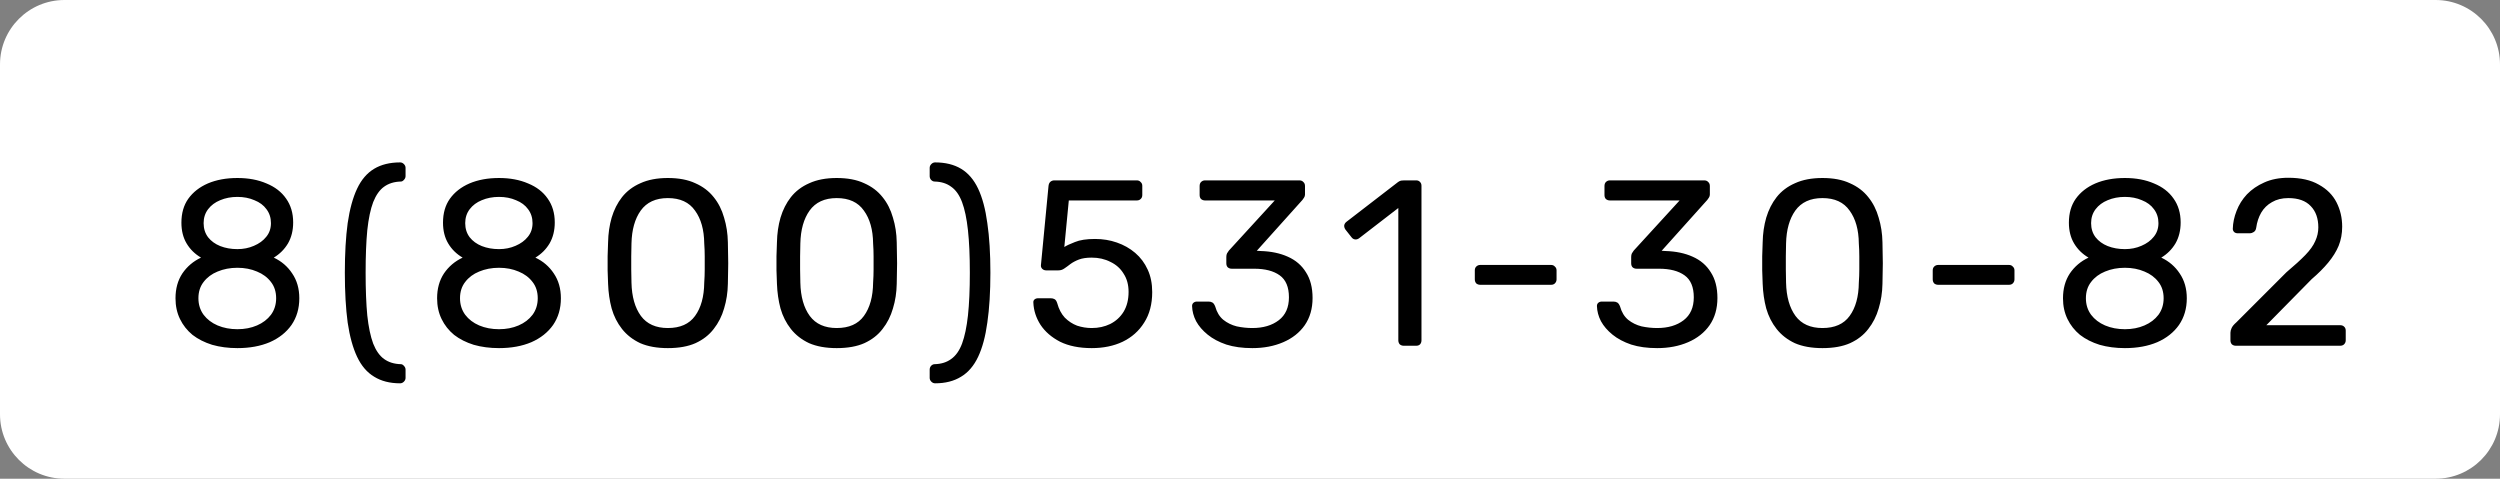 <svg width="188" height="36" viewBox="0 0 188 36" fill="none" xmlns="http://www.w3.org/2000/svg">
<rect x="0" y="0" width="188" height="36" fill="#808080" stroke="none"/>
<path d="M0 4.845C0 2.169 2.169 0 4.845 0H183.155C185.831 0 188 2.169 188 4.845V31.155C188 33.831 185.831 36 183.155 36H4.845C2.169 36 0 33.831 0 31.155V4.845Z" fill="white"/>
<path d="M17.853 26.178C17.166 26.178 16.532 26.095 15.952 25.929C15.383 25.751 14.892 25.503 14.477 25.183C14.074 24.851 13.761 24.454 13.536 23.992C13.31 23.53 13.198 23.009 13.198 22.429C13.198 21.706 13.37 21.085 13.713 20.564C14.069 20.042 14.536 19.646 15.117 19.373C14.655 19.101 14.293 18.745 14.033 18.307C13.772 17.869 13.642 17.348 13.642 16.744C13.642 16.033 13.814 15.435 14.157 14.949C14.513 14.452 15.004 14.067 15.632 13.794C16.271 13.522 17.012 13.386 17.853 13.386C18.682 13.386 19.41 13.522 20.038 13.794C20.677 14.055 21.169 14.434 21.513 14.932C21.868 15.429 22.046 16.027 22.046 16.726C22.046 17.33 21.915 17.857 21.655 18.307C21.394 18.745 21.039 19.101 20.589 19.373C21.169 19.646 21.631 20.042 21.974 20.564C22.33 21.085 22.508 21.706 22.508 22.429C22.508 23.199 22.312 23.868 21.921 24.437C21.53 24.993 20.985 25.426 20.287 25.733C19.588 26.03 18.776 26.178 17.853 26.178ZM17.853 24.756C18.398 24.756 18.889 24.662 19.327 24.472C19.765 24.283 20.115 24.016 20.375 23.673C20.636 23.317 20.766 22.903 20.766 22.429C20.766 21.943 20.636 21.535 20.375 21.203C20.115 20.86 19.765 20.599 19.327 20.421C18.889 20.232 18.398 20.137 17.853 20.137C17.308 20.137 16.81 20.232 16.36 20.421C15.922 20.599 15.573 20.86 15.312 21.203C15.052 21.535 14.921 21.943 14.921 22.429C14.921 22.903 15.052 23.317 15.312 23.673C15.573 24.016 15.922 24.283 16.36 24.472C16.81 24.662 17.308 24.756 17.853 24.756ZM17.853 18.734C18.303 18.734 18.717 18.651 19.096 18.485C19.487 18.319 19.795 18.094 20.02 17.81C20.257 17.526 20.375 17.182 20.375 16.779C20.375 16.377 20.263 16.027 20.038 15.731C19.825 15.435 19.523 15.21 19.132 15.056C18.753 14.89 18.326 14.807 17.853 14.807C17.379 14.807 16.947 14.89 16.556 15.056C16.177 15.21 15.875 15.435 15.65 15.731C15.425 16.027 15.312 16.377 15.312 16.779C15.312 17.194 15.425 17.549 15.65 17.845C15.875 18.13 16.177 18.349 16.556 18.503C16.947 18.657 17.379 18.734 17.853 18.734ZM30.089 28.825C29.319 28.825 28.668 28.659 28.135 28.327C27.602 28.008 27.175 27.51 26.856 26.835C26.536 26.16 26.299 25.301 26.145 24.259C26.003 23.205 25.932 21.955 25.932 20.51C25.932 19.065 26.003 17.822 26.145 16.779C26.299 15.725 26.536 14.861 26.856 14.185C27.175 13.51 27.602 13.013 28.135 12.693C28.668 12.373 29.319 12.213 30.089 12.213C30.196 12.213 30.291 12.255 30.373 12.338C30.456 12.421 30.498 12.515 30.498 12.622V13.244C30.498 13.35 30.456 13.445 30.373 13.528C30.302 13.611 30.225 13.652 30.142 13.652C29.645 13.664 29.224 13.794 28.881 14.043C28.549 14.28 28.277 14.665 28.064 15.198C27.862 15.731 27.714 16.436 27.62 17.312C27.537 18.177 27.495 19.243 27.495 20.51C27.495 21.777 27.537 22.849 27.62 23.726C27.714 24.59 27.862 25.295 28.064 25.84C28.277 26.373 28.549 26.758 28.881 26.995C29.224 27.244 29.645 27.374 30.142 27.386C30.225 27.386 30.302 27.427 30.373 27.51C30.456 27.593 30.498 27.688 30.498 27.794V28.416C30.498 28.523 30.456 28.618 30.373 28.701C30.291 28.783 30.196 28.825 30.089 28.825ZM37.525 26.178C36.838 26.178 36.204 26.095 35.624 25.929C35.055 25.751 34.564 25.503 34.149 25.183C33.746 24.851 33.433 24.454 33.208 23.992C32.983 23.53 32.87 23.009 32.87 22.429C32.87 21.706 33.042 21.085 33.385 20.564C33.74 20.042 34.208 19.646 34.789 19.373C34.327 19.101 33.965 18.745 33.705 18.307C33.444 17.869 33.314 17.348 33.314 16.744C33.314 16.033 33.486 15.435 33.829 14.949C34.185 14.452 34.676 14.067 35.304 13.794C35.944 13.522 36.684 13.386 37.525 13.386C38.354 13.386 39.082 13.522 39.71 13.794C40.35 14.055 40.841 14.434 41.185 14.932C41.54 15.429 41.718 16.027 41.718 16.726C41.718 17.33 41.587 17.857 41.327 18.307C41.066 18.745 40.711 19.101 40.261 19.373C40.841 19.646 41.303 20.042 41.647 20.564C42.002 21.085 42.179 21.706 42.179 22.429C42.179 23.199 41.984 23.868 41.593 24.437C41.202 24.993 40.657 25.426 39.959 25.733C39.26 26.03 38.449 26.178 37.525 26.178ZM37.525 24.756C38.07 24.756 38.561 24.662 38.999 24.472C39.438 24.283 39.787 24.016 40.047 23.673C40.308 23.317 40.438 22.903 40.438 22.429C40.438 21.943 40.308 21.535 40.047 21.203C39.787 20.86 39.438 20.599 38.999 20.421C38.561 20.232 38.07 20.137 37.525 20.137C36.98 20.137 36.482 20.232 36.032 20.421C35.594 20.599 35.245 20.86 34.984 21.203C34.724 21.535 34.593 21.943 34.593 22.429C34.593 22.903 34.724 23.317 34.984 23.673C35.245 24.016 35.594 24.283 36.032 24.472C36.482 24.662 36.98 24.756 37.525 24.756ZM37.525 18.734C37.975 18.734 38.389 18.651 38.768 18.485C39.159 18.319 39.467 18.094 39.692 17.81C39.929 17.526 40.047 17.182 40.047 16.779C40.047 16.377 39.935 16.027 39.71 15.731C39.497 15.435 39.195 15.21 38.804 15.056C38.425 14.89 37.998 14.807 37.525 14.807C37.051 14.807 36.619 14.89 36.228 15.056C35.849 15.21 35.547 15.435 35.322 15.731C35.097 16.027 34.984 16.377 34.984 16.779C34.984 17.194 35.097 17.549 35.322 17.845C35.547 18.13 35.849 18.349 36.228 18.503C36.619 18.657 37.051 18.734 37.525 18.734ZM50.223 26.178C49.406 26.178 48.713 26.053 48.144 25.805C47.588 25.544 47.132 25.189 46.776 24.739C46.421 24.288 46.16 23.773 45.995 23.193C45.841 22.613 45.752 21.997 45.728 21.345C45.716 21.025 45.705 20.688 45.693 20.332C45.693 19.977 45.693 19.622 45.693 19.267C45.705 18.899 45.716 18.55 45.728 18.218C45.74 17.567 45.829 16.951 45.995 16.371C46.172 15.778 46.433 15.263 46.776 14.825C47.132 14.375 47.594 14.025 48.162 13.777C48.731 13.516 49.418 13.386 50.223 13.386C51.04 13.386 51.727 13.516 52.284 13.777C52.852 14.025 53.314 14.375 53.67 14.825C54.025 15.263 54.286 15.778 54.452 16.371C54.629 16.951 54.724 17.567 54.736 18.218C54.748 18.55 54.754 18.899 54.754 19.267C54.765 19.622 54.765 19.977 54.754 20.332C54.754 20.688 54.748 21.025 54.736 21.345C54.724 21.997 54.629 22.613 54.452 23.193C54.286 23.773 54.025 24.288 53.67 24.739C53.326 25.189 52.87 25.544 52.302 25.805C51.745 26.053 51.052 26.178 50.223 26.178ZM50.223 24.668C51.147 24.668 51.828 24.366 52.266 23.761C52.716 23.145 52.947 22.311 52.959 21.256C52.983 20.913 52.995 20.581 52.995 20.262C52.995 19.93 52.995 19.604 52.995 19.284C52.995 18.953 52.983 18.627 52.959 18.307C52.947 17.277 52.716 16.454 52.266 15.838C51.828 15.21 51.147 14.896 50.223 14.896C49.311 14.896 48.63 15.21 48.18 15.838C47.742 16.454 47.511 17.277 47.487 18.307C47.487 18.627 47.481 18.953 47.469 19.284C47.469 19.604 47.469 19.93 47.469 20.262C47.481 20.581 47.487 20.913 47.487 21.256C47.511 22.311 47.748 23.145 48.198 23.761C48.648 24.366 49.323 24.668 50.223 24.668ZM62.922 26.178C62.105 26.178 61.412 26.053 60.843 25.805C60.286 25.544 59.831 25.189 59.475 24.739C59.12 24.288 58.859 23.773 58.693 23.193C58.539 22.613 58.451 21.997 58.427 21.345C58.415 21.025 58.403 20.688 58.391 20.332C58.391 19.977 58.391 19.622 58.391 19.267C58.403 18.899 58.415 18.55 58.427 18.218C58.439 17.567 58.528 16.951 58.693 16.371C58.871 15.778 59.132 15.263 59.475 14.825C59.831 14.375 60.292 14.025 60.861 13.777C61.429 13.516 62.116 13.386 62.922 13.386C63.739 13.386 64.426 13.516 64.983 13.777C65.551 14.025 66.013 14.375 66.368 14.825C66.724 15.263 66.984 15.778 67.15 16.371C67.328 16.951 67.423 17.567 67.434 18.218C67.446 18.55 67.452 18.899 67.452 19.267C67.464 19.622 67.464 19.977 67.452 20.332C67.452 20.688 67.446 21.025 67.434 21.345C67.423 21.997 67.328 22.613 67.15 23.193C66.984 23.773 66.724 24.288 66.368 24.739C66.025 25.189 65.569 25.544 65.001 25.805C64.444 26.053 63.751 26.178 62.922 26.178ZM62.922 24.668C63.846 24.668 64.527 24.366 64.965 23.761C65.415 23.145 65.646 22.311 65.658 21.256C65.681 20.913 65.693 20.581 65.693 20.262C65.693 19.93 65.693 19.604 65.693 19.284C65.693 18.953 65.681 18.627 65.658 18.307C65.646 17.277 65.415 16.454 64.965 15.838C64.527 15.21 63.846 14.896 62.922 14.896C62.01 14.896 61.329 15.21 60.879 15.838C60.441 16.454 60.209 17.277 60.186 18.307C60.186 18.627 60.18 18.953 60.168 19.284C60.168 19.604 60.168 19.93 60.168 20.262C60.18 20.581 60.186 20.913 60.186 21.256C60.209 22.311 60.446 23.145 60.897 23.761C61.346 24.366 62.022 24.668 62.922 24.668ZM70.32 28.825C70.214 28.825 70.119 28.783 70.036 28.701C69.953 28.618 69.912 28.523 69.912 28.416V27.794C69.912 27.688 69.947 27.593 70.019 27.51C70.101 27.427 70.19 27.386 70.285 27.386C70.782 27.374 71.197 27.244 71.529 26.995C71.872 26.758 72.144 26.373 72.346 25.84C72.547 25.295 72.695 24.59 72.79 23.726C72.885 22.849 72.932 21.777 72.932 20.51C72.932 19.243 72.885 18.177 72.79 17.312C72.695 16.436 72.547 15.731 72.346 15.198C72.144 14.665 71.872 14.28 71.529 14.043C71.197 13.794 70.782 13.664 70.285 13.652C70.19 13.652 70.101 13.611 70.019 13.528C69.947 13.445 69.912 13.35 69.912 13.244V12.622C69.912 12.515 69.953 12.421 70.036 12.338C70.119 12.255 70.214 12.213 70.32 12.213C71.09 12.213 71.742 12.373 72.275 12.693C72.808 13.013 73.234 13.51 73.554 14.185C73.874 14.861 74.105 15.725 74.247 16.779C74.401 17.822 74.478 19.065 74.478 20.51C74.478 21.955 74.401 23.205 74.247 24.259C74.105 25.301 73.874 26.16 73.554 26.835C73.234 27.51 72.808 28.008 72.275 28.327C71.742 28.659 71.09 28.825 70.32 28.825ZM82.098 26.178C81.162 26.178 80.368 26.018 79.717 25.698C79.077 25.366 78.586 24.94 78.242 24.419C77.911 23.898 77.733 23.347 77.709 22.767C77.698 22.66 77.727 22.577 77.798 22.518C77.869 22.459 77.958 22.429 78.065 22.429H79.024C79.131 22.429 79.225 22.453 79.308 22.5C79.391 22.547 79.456 22.648 79.504 22.802C79.622 23.24 79.812 23.602 80.072 23.886C80.345 24.158 80.653 24.36 80.996 24.49C81.352 24.608 81.719 24.668 82.098 24.668C82.607 24.668 83.069 24.567 83.483 24.366C83.91 24.152 84.247 23.844 84.496 23.442C84.745 23.027 84.869 22.53 84.869 21.949C84.869 21.416 84.745 20.96 84.496 20.581C84.259 20.19 83.928 19.894 83.501 19.693C83.087 19.48 82.619 19.373 82.098 19.373C81.707 19.373 81.387 19.421 81.138 19.515C80.89 19.61 80.676 19.723 80.499 19.853C80.333 19.983 80.179 20.096 80.037 20.19C79.906 20.285 79.758 20.332 79.593 20.332H78.669C78.562 20.332 78.467 20.297 78.385 20.226C78.302 20.143 78.266 20.048 78.278 19.942L78.846 14.008C78.858 13.866 78.9 13.759 78.971 13.688C79.054 13.605 79.16 13.564 79.291 13.564H85.491C85.609 13.564 85.704 13.605 85.775 13.688C85.858 13.759 85.9 13.854 85.9 13.972V14.665C85.9 14.795 85.858 14.896 85.775 14.967C85.704 15.038 85.609 15.074 85.491 15.074H80.374L80.037 18.574C80.203 18.467 80.469 18.343 80.836 18.201C81.203 18.047 81.707 17.97 82.346 17.97C82.927 17.97 83.472 18.058 83.981 18.236C84.502 18.414 84.964 18.674 85.367 19.018C85.769 19.361 86.083 19.782 86.308 20.279C86.533 20.765 86.646 21.328 86.646 21.967C86.646 22.867 86.445 23.631 86.042 24.259C85.651 24.887 85.112 25.366 84.425 25.698C83.75 26.018 82.974 26.178 82.098 26.178ZM94.174 26.178C93.428 26.178 92.777 26.089 92.22 25.911C91.663 25.722 91.195 25.473 90.817 25.165C90.438 24.857 90.147 24.52 89.946 24.152C89.756 23.785 89.656 23.406 89.644 23.015C89.644 22.909 89.679 22.826 89.751 22.767C89.822 22.707 89.91 22.678 90.017 22.678H90.888C90.994 22.678 91.089 22.701 91.172 22.749C91.255 22.796 91.326 22.897 91.385 23.051C91.504 23.477 91.705 23.809 91.989 24.046C92.285 24.283 92.623 24.448 93.002 24.543C93.393 24.626 93.784 24.668 94.174 24.668C94.992 24.668 95.655 24.472 96.164 24.081C96.674 23.69 96.928 23.116 96.928 22.358C96.928 21.588 96.697 21.037 96.235 20.706C95.773 20.374 95.134 20.208 94.317 20.208H92.629C92.51 20.208 92.409 20.173 92.327 20.102C92.256 20.03 92.22 19.93 92.22 19.8V19.32C92.22 19.213 92.238 19.124 92.273 19.053C92.321 18.971 92.368 18.899 92.415 18.84L95.862 15.074H90.621C90.503 15.074 90.402 15.038 90.319 14.967C90.248 14.896 90.212 14.795 90.212 14.665V13.99C90.212 13.86 90.248 13.759 90.319 13.688C90.402 13.605 90.503 13.564 90.621 13.564H97.71C97.84 13.564 97.941 13.605 98.012 13.688C98.095 13.759 98.136 13.86 98.136 13.99V14.63C98.136 14.713 98.112 14.789 98.065 14.861C98.03 14.92 97.988 14.979 97.941 15.038L94.512 18.858L94.796 18.876C95.578 18.899 96.259 19.041 96.839 19.302C97.431 19.563 97.888 19.953 98.207 20.475C98.539 20.984 98.705 21.63 98.705 22.411C98.705 23.205 98.509 23.886 98.118 24.454C97.728 25.011 97.189 25.437 96.502 25.733C95.815 26.03 95.039 26.178 94.174 26.178ZM105.563 26C105.444 26 105.344 25.965 105.261 25.893C105.19 25.811 105.154 25.71 105.154 25.591V15.642L102.205 17.916C102.11 17.987 102.009 18.017 101.903 18.005C101.796 17.993 101.707 17.94 101.636 17.845L101.174 17.259C101.103 17.152 101.074 17.046 101.086 16.939C101.109 16.833 101.168 16.744 101.263 16.673L105.136 13.688C105.219 13.629 105.296 13.593 105.367 13.581C105.438 13.569 105.515 13.564 105.598 13.564H106.504C106.623 13.564 106.717 13.605 106.789 13.688C106.86 13.759 106.895 13.854 106.895 13.972V25.591C106.895 25.71 106.86 25.811 106.789 25.893C106.717 25.965 106.623 26 106.504 26H105.563ZM111.314 21.416C111.196 21.416 111.095 21.381 111.012 21.31C110.941 21.227 110.906 21.126 110.906 21.008V20.332C110.906 20.214 110.941 20.119 111.012 20.048C111.095 19.965 111.196 19.924 111.314 19.924H116.644C116.763 19.924 116.857 19.965 116.928 20.048C117.011 20.119 117.053 20.214 117.053 20.332V21.008C117.053 21.126 117.011 21.227 116.928 21.31C116.857 21.381 116.763 21.416 116.644 21.416H111.314ZM124.619 26.178C123.873 26.178 123.222 26.089 122.665 25.911C122.108 25.722 121.64 25.473 121.261 25.165C120.882 24.857 120.592 24.52 120.391 24.152C120.201 23.785 120.101 23.406 120.089 23.015C120.089 22.909 120.124 22.826 120.195 22.767C120.267 22.707 120.355 22.678 120.462 22.678H121.333C121.439 22.678 121.534 22.701 121.617 22.749C121.7 22.796 121.771 22.897 121.83 23.051C121.948 23.477 122.15 23.809 122.434 24.046C122.73 24.283 123.068 24.448 123.447 24.543C123.838 24.626 124.228 24.668 124.619 24.668C125.437 24.668 126.1 24.472 126.609 24.081C127.118 23.69 127.373 23.116 127.373 22.358C127.373 21.588 127.142 21.037 126.68 20.706C126.218 20.374 125.579 20.208 124.761 20.208H123.074C122.955 20.208 122.854 20.173 122.772 20.102C122.701 20.03 122.665 19.93 122.665 19.8V19.32C122.665 19.213 122.683 19.124 122.718 19.053C122.766 18.971 122.813 18.899 122.86 18.84L126.307 15.074H121.066C120.948 15.074 120.847 15.038 120.764 14.967C120.693 14.896 120.657 14.795 120.657 14.665V13.99C120.657 13.86 120.693 13.759 120.764 13.688C120.847 13.605 120.948 13.564 121.066 13.564H128.155C128.285 13.564 128.386 13.605 128.457 13.688C128.54 13.759 128.581 13.86 128.581 13.99V14.63C128.581 14.713 128.557 14.789 128.51 14.861C128.475 14.92 128.433 14.979 128.386 15.038L124.957 18.858L125.241 18.876C126.023 18.899 126.704 19.041 127.284 19.302C127.876 19.563 128.332 19.953 128.652 20.475C128.984 20.984 129.15 21.63 129.15 22.411C129.15 23.205 128.954 23.886 128.563 24.454C128.173 25.011 127.634 25.437 126.947 25.733C126.26 26.03 125.484 26.178 124.619 26.178ZM137.048 26.178C136.231 26.178 135.538 26.053 134.97 25.805C134.413 25.544 133.957 25.189 133.602 24.739C133.246 24.288 132.986 23.773 132.82 23.193C132.666 22.613 132.577 21.997 132.553 21.345C132.542 21.025 132.53 20.688 132.518 20.332C132.518 19.977 132.518 19.622 132.518 19.267C132.53 18.899 132.542 18.55 132.553 18.218C132.565 17.567 132.654 16.951 132.82 16.371C132.998 15.778 133.258 15.263 133.602 14.825C133.957 14.375 134.419 14.025 134.987 13.777C135.556 13.516 136.243 13.386 137.048 13.386C137.866 13.386 138.553 13.516 139.109 13.777C139.678 14.025 140.14 14.375 140.495 14.825C140.85 15.263 141.111 15.778 141.277 16.371C141.454 16.951 141.549 17.567 141.561 18.218C141.573 18.55 141.579 18.899 141.579 19.267C141.591 19.622 141.591 19.977 141.579 20.332C141.579 20.688 141.573 21.025 141.561 21.345C141.549 21.997 141.454 22.613 141.277 23.193C141.111 23.773 140.85 24.288 140.495 24.739C140.152 25.189 139.696 25.544 139.127 25.805C138.57 26.053 137.877 26.178 137.048 26.178ZM137.048 24.668C137.972 24.668 138.653 24.366 139.091 23.761C139.542 23.145 139.773 22.311 139.784 21.256C139.808 20.913 139.82 20.581 139.82 20.262C139.82 19.93 139.82 19.604 139.82 19.284C139.82 18.953 139.808 18.627 139.784 18.307C139.773 17.277 139.542 16.454 139.091 15.838C138.653 15.21 137.972 14.896 137.048 14.896C136.136 14.896 135.455 15.21 135.005 15.838C134.567 16.454 134.336 17.277 134.312 18.307C134.312 18.627 134.306 18.953 134.295 19.284C134.295 19.604 134.295 19.93 134.295 20.262C134.306 20.581 134.312 20.913 134.312 21.256C134.336 22.311 134.573 23.145 135.023 23.761C135.473 24.366 136.148 24.668 137.048 24.668ZM145.75 21.416C145.631 21.416 145.531 21.381 145.448 21.31C145.377 21.227 145.341 21.126 145.341 21.008V20.332C145.341 20.214 145.377 20.119 145.448 20.048C145.531 19.965 145.631 19.924 145.75 19.924H151.08C151.198 19.924 151.293 19.965 151.364 20.048C151.447 20.119 151.488 20.214 151.488 20.332V21.008C151.488 21.126 151.447 21.227 151.364 21.31C151.293 21.381 151.198 21.416 151.08 21.416H145.75ZM159.792 26.178C159.105 26.178 158.471 26.095 157.891 25.929C157.322 25.751 156.831 25.503 156.416 25.183C156.013 24.851 155.7 24.454 155.475 23.992C155.249 23.53 155.137 23.009 155.137 22.429C155.137 21.706 155.309 21.085 155.652 20.564C156.008 20.042 156.475 19.646 157.056 19.373C156.594 19.101 156.233 18.745 155.972 18.307C155.711 17.869 155.581 17.348 155.581 16.744C155.581 16.033 155.753 15.435 156.096 14.949C156.452 14.452 156.943 14.067 157.571 13.794C158.211 13.522 158.951 13.386 159.792 13.386C160.621 13.386 161.349 13.522 161.977 13.794C162.617 14.055 163.108 14.434 163.452 14.932C163.807 15.429 163.985 16.027 163.985 16.726C163.985 17.33 163.854 17.857 163.594 18.307C163.333 18.745 162.978 19.101 162.528 19.373C163.108 19.646 163.57 20.042 163.914 20.564C164.269 21.085 164.447 21.706 164.447 22.429C164.447 23.199 164.251 23.868 163.86 24.437C163.469 24.993 162.925 25.426 162.226 25.733C161.527 26.03 160.716 26.178 159.792 26.178ZM159.792 24.756C160.337 24.756 160.828 24.662 161.266 24.472C161.705 24.283 162.054 24.016 162.315 23.673C162.575 23.317 162.705 22.903 162.705 22.429C162.705 21.943 162.575 21.535 162.315 21.203C162.054 20.86 161.705 20.599 161.266 20.421C160.828 20.232 160.337 20.137 159.792 20.137C159.247 20.137 158.749 20.232 158.299 20.421C157.861 20.599 157.512 20.86 157.251 21.203C156.991 21.535 156.86 21.943 156.86 22.429C156.86 22.903 156.991 23.317 157.251 23.673C157.512 24.016 157.861 24.283 158.299 24.472C158.749 24.662 159.247 24.756 159.792 24.756ZM159.792 18.734C160.242 18.734 160.656 18.651 161.035 18.485C161.426 18.319 161.734 18.094 161.959 17.81C162.196 17.526 162.315 17.182 162.315 16.779C162.315 16.377 162.202 16.027 161.977 15.731C161.764 15.435 161.462 15.21 161.071 15.056C160.692 14.89 160.266 14.807 159.792 14.807C159.318 14.807 158.886 14.89 158.495 15.056C158.116 15.21 157.814 15.435 157.589 15.731C157.364 16.027 157.251 16.377 157.251 16.779C157.251 17.194 157.364 17.549 157.589 17.845C157.814 18.13 158.116 18.349 158.495 18.503C158.886 18.657 159.318 18.734 159.792 18.734ZM168.137 26C168.019 26 167.918 25.965 167.835 25.893C167.764 25.811 167.729 25.71 167.729 25.591V25.023C167.729 24.916 167.758 24.798 167.818 24.668C167.877 24.537 167.995 24.395 168.173 24.241L171.939 20.475C172.543 19.965 173.017 19.533 173.361 19.178C173.716 18.811 173.965 18.461 174.107 18.13C174.261 17.798 174.338 17.454 174.338 17.099C174.338 16.424 174.148 15.891 173.769 15.5C173.39 15.097 172.828 14.896 172.081 14.896C171.608 14.896 171.199 14.997 170.856 15.198C170.512 15.388 170.24 15.654 170.038 15.998C169.849 16.329 169.724 16.708 169.665 17.135C169.642 17.289 169.576 17.395 169.47 17.454C169.375 17.514 169.286 17.543 169.203 17.543H168.279C168.173 17.543 168.084 17.514 168.013 17.454C167.942 17.383 167.906 17.3 167.906 17.206C167.918 16.756 168.013 16.305 168.191 15.855C168.368 15.393 168.629 14.979 168.972 14.612C169.328 14.245 169.76 13.948 170.269 13.723C170.79 13.487 171.394 13.368 172.081 13.368C173.017 13.368 173.781 13.54 174.373 13.883C174.977 14.215 175.422 14.659 175.706 15.216C175.99 15.773 176.132 16.383 176.132 17.046C176.132 17.567 176.043 18.047 175.866 18.485C175.688 18.911 175.427 19.332 175.084 19.746C174.752 20.149 174.338 20.564 173.84 20.99L170.429 24.454H175.972C176.103 24.454 176.203 24.49 176.274 24.561C176.357 24.632 176.399 24.733 176.399 24.863V25.591C176.399 25.71 176.357 25.811 176.274 25.893C176.203 25.965 176.103 26 175.972 26H168.137Z" fill="black"/>
</svg>
